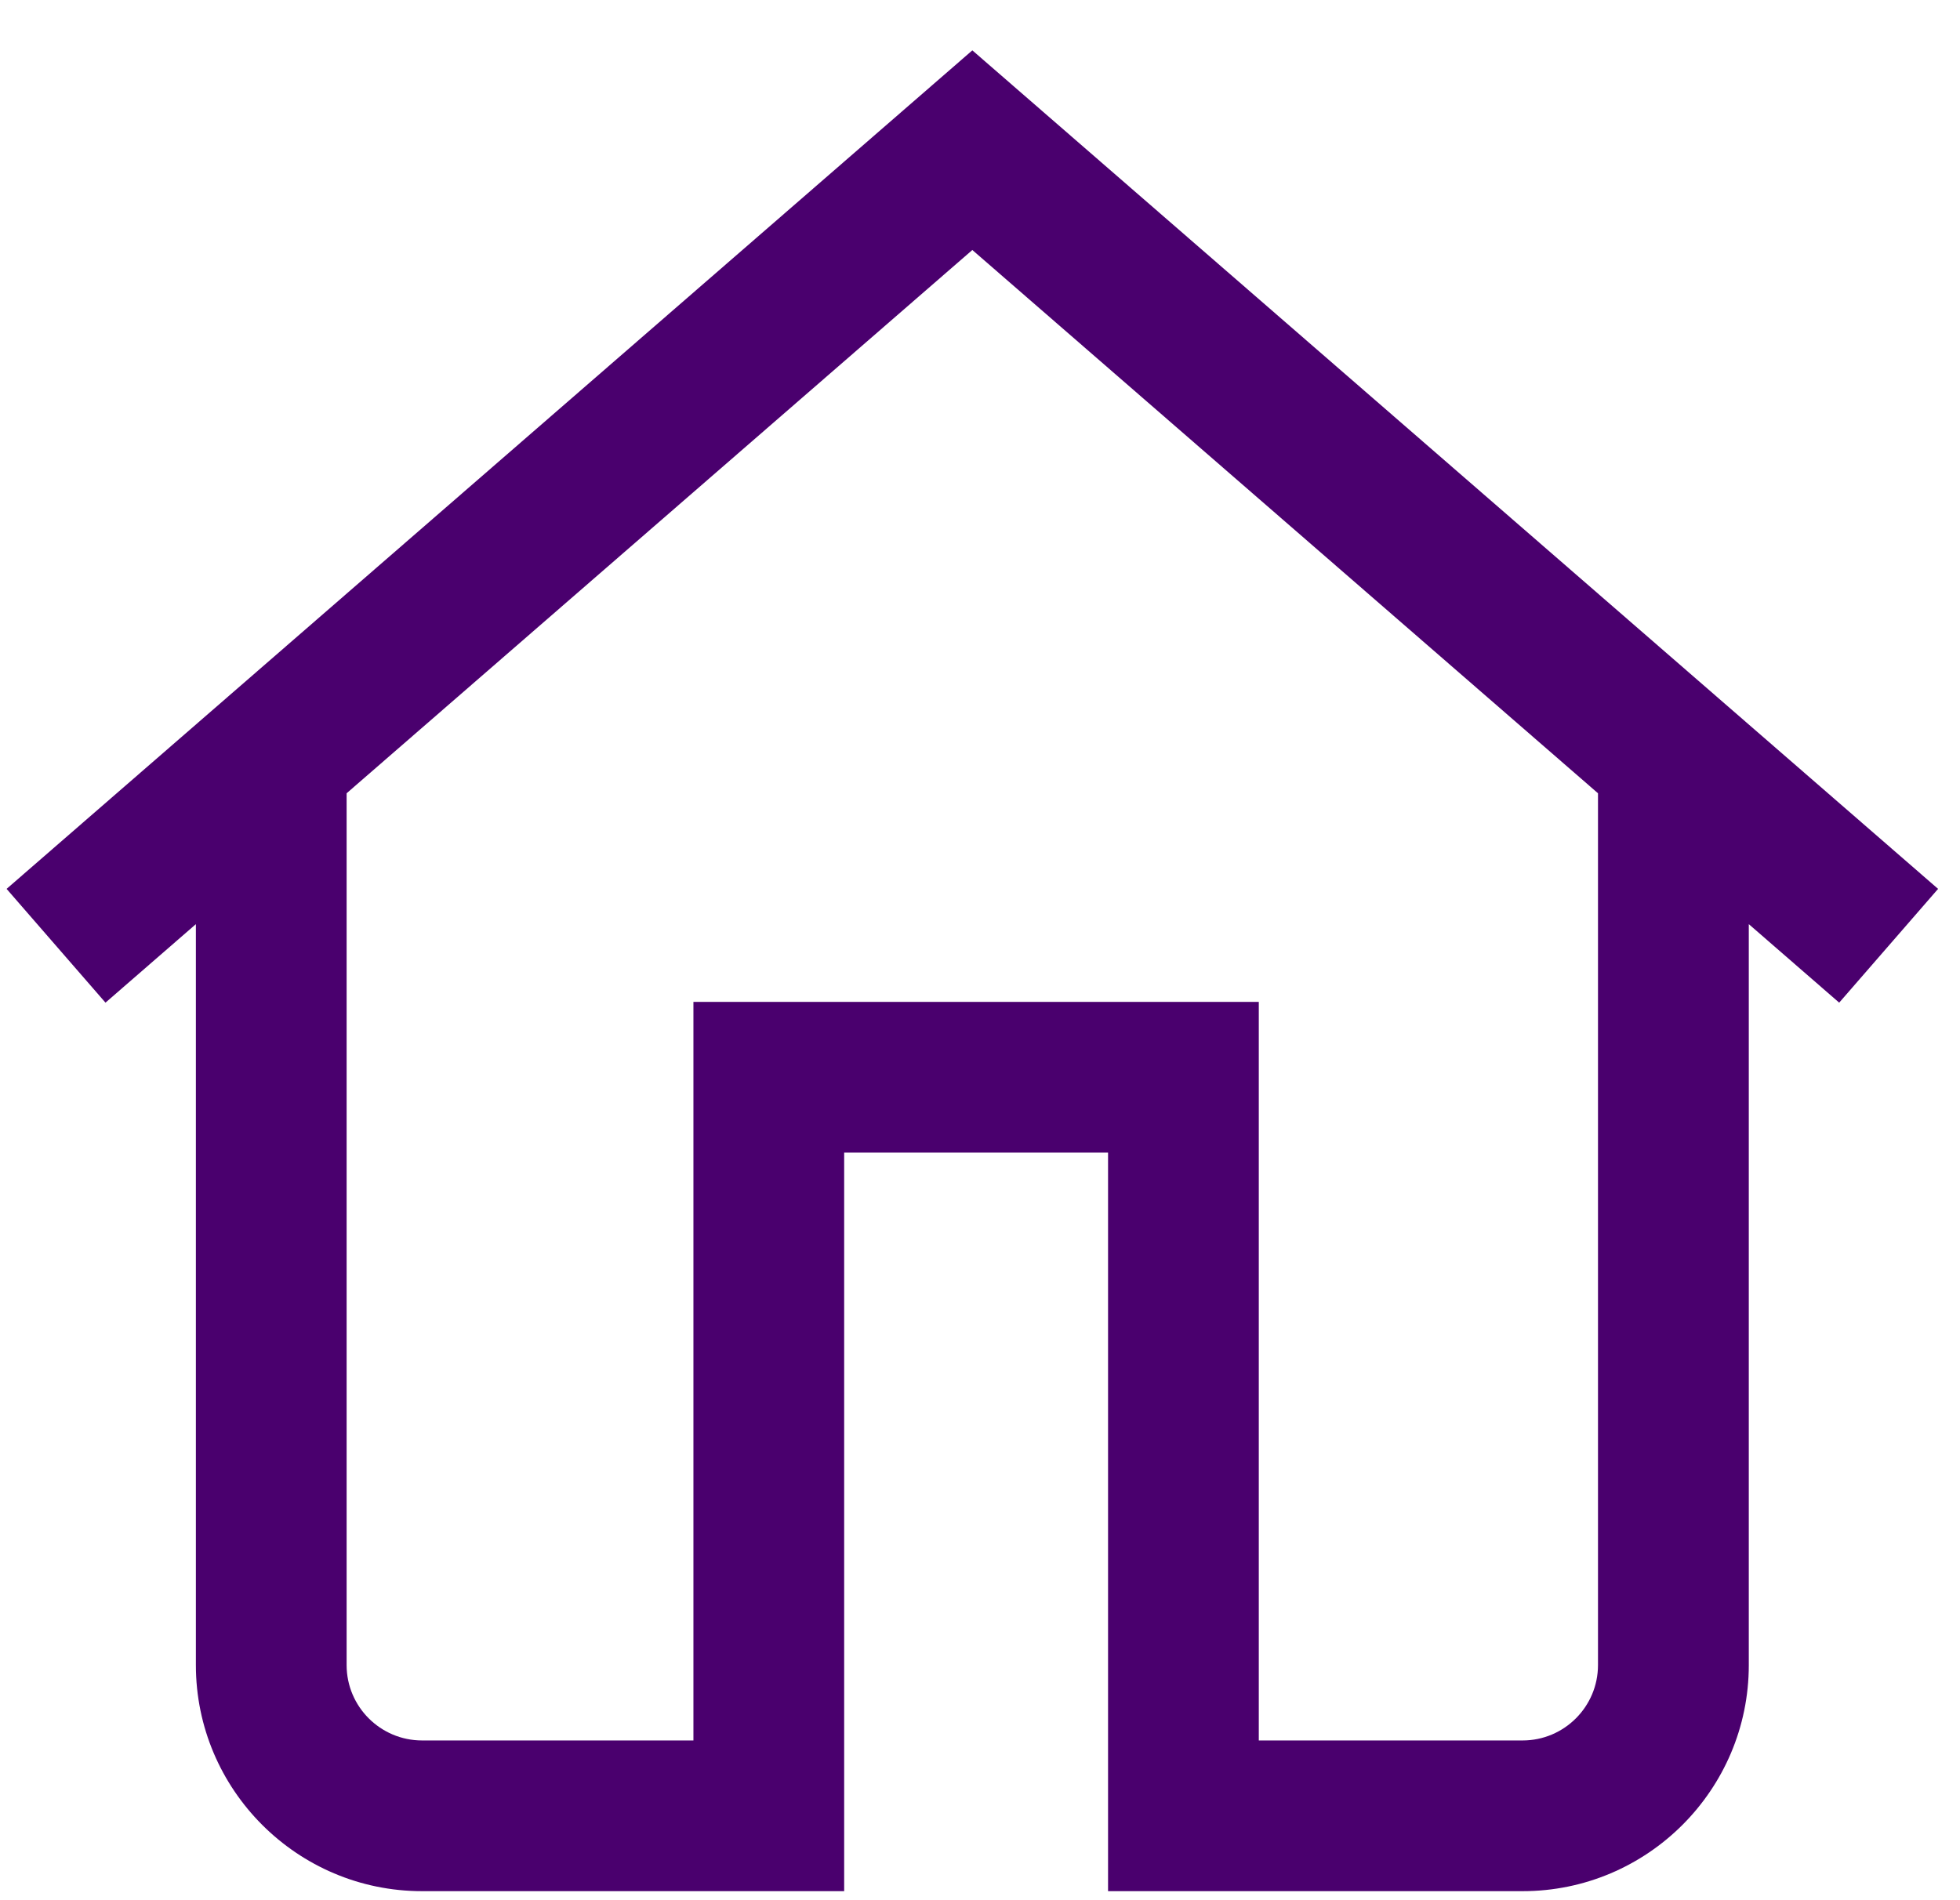 <svg width="33" height="32" viewBox="0 0 33 32" fill="none" xmlns="http://www.w3.org/2000/svg">
<path d="M16.371 0.848L0.111 14.969L1.776 16.885L3.298 15.563V28.041C3.298 30.14 5.006 31.848 7.106 31.848H14.213V19.41H18.656V31.848H25.636C27.736 31.848 29.444 30.14 29.444 28.041V15.563L30.966 16.885L32.631 14.969L16.371 0.848ZM26.905 28.041C26.905 28.74 26.336 29.31 25.636 29.31H21.194V16.872H11.675V29.31H7.106C6.406 29.31 5.836 28.741 5.836 28.041V13.359L16.371 4.21L26.905 13.359V28.041Z" fill="#4A006E"/>
</svg>
